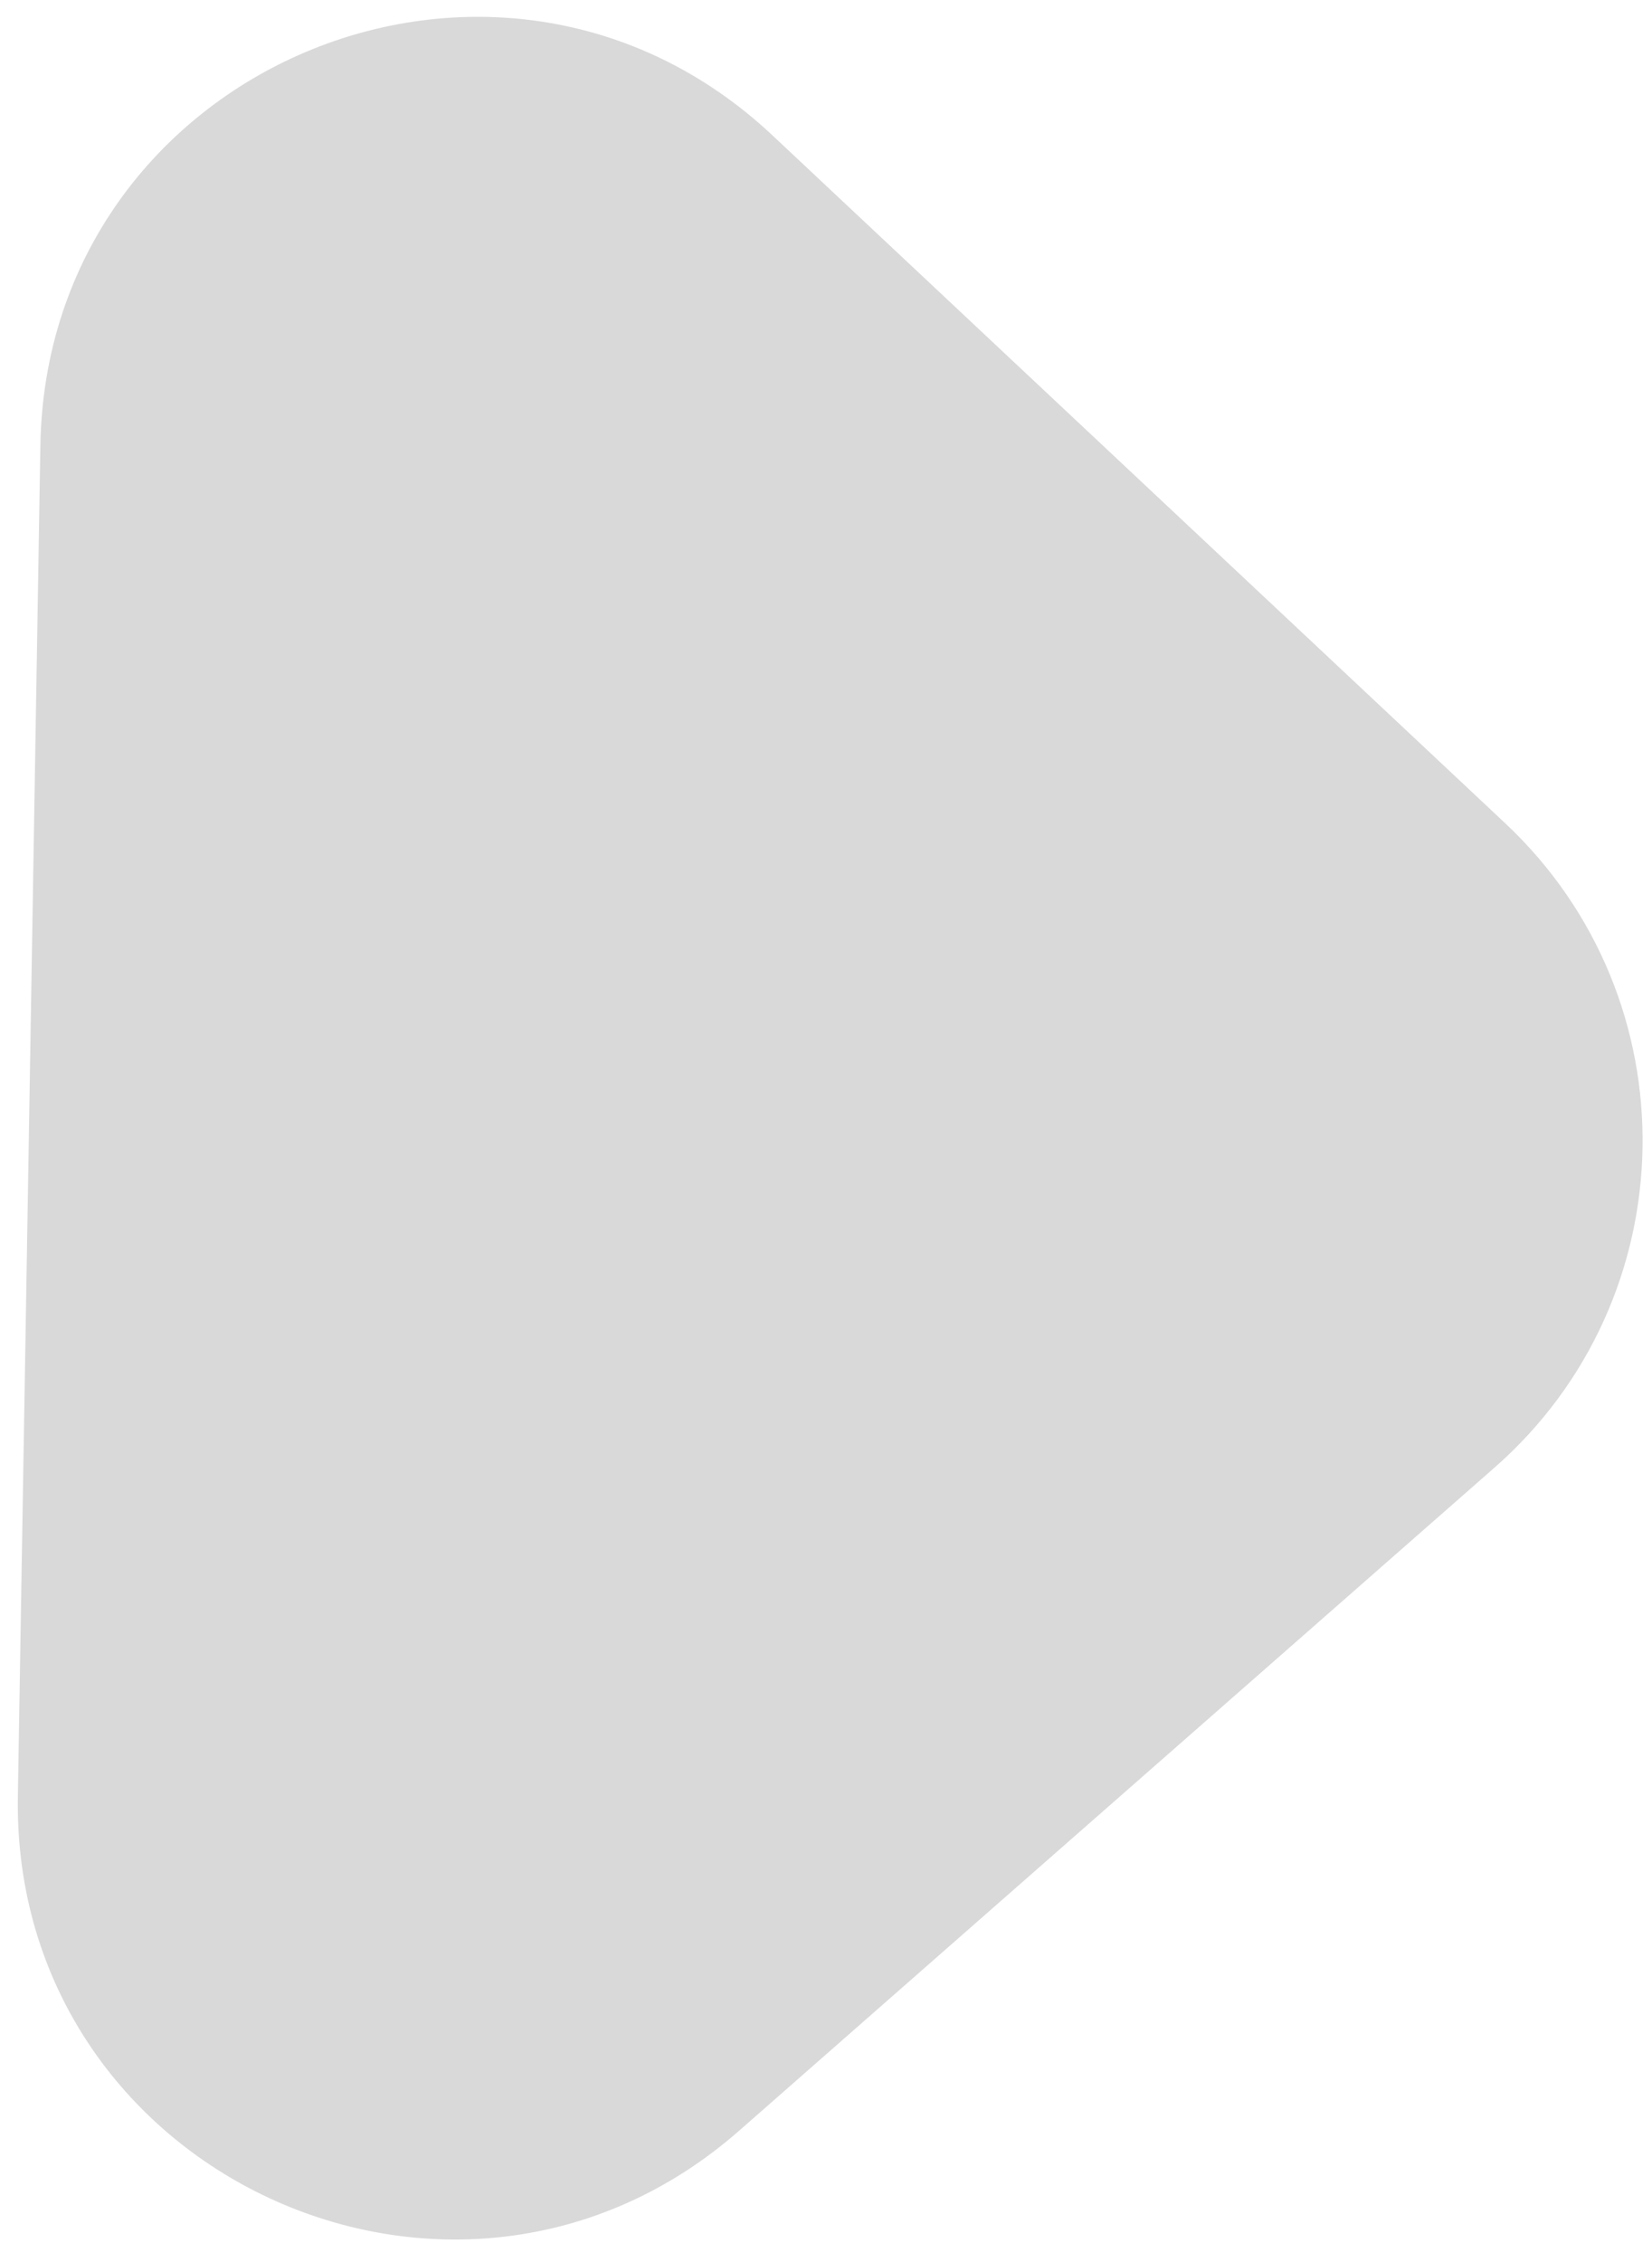<svg width="57" height="78" viewBox="0 0 57 78" fill="none" xmlns="http://www.w3.org/2000/svg">
<path id="Polygon 2" d="M51.938 28.39C58.4 34.452 58.227 44.763 51.568 50.605L25.506 73.469C15.722 82.052 0.398 74.956 0.616 61.942L1.393 15.358C1.611 2.345 17.163 -4.236 26.654 4.669L51.938 28.39Z" fill="#D9D9D9"/>
</svg>
